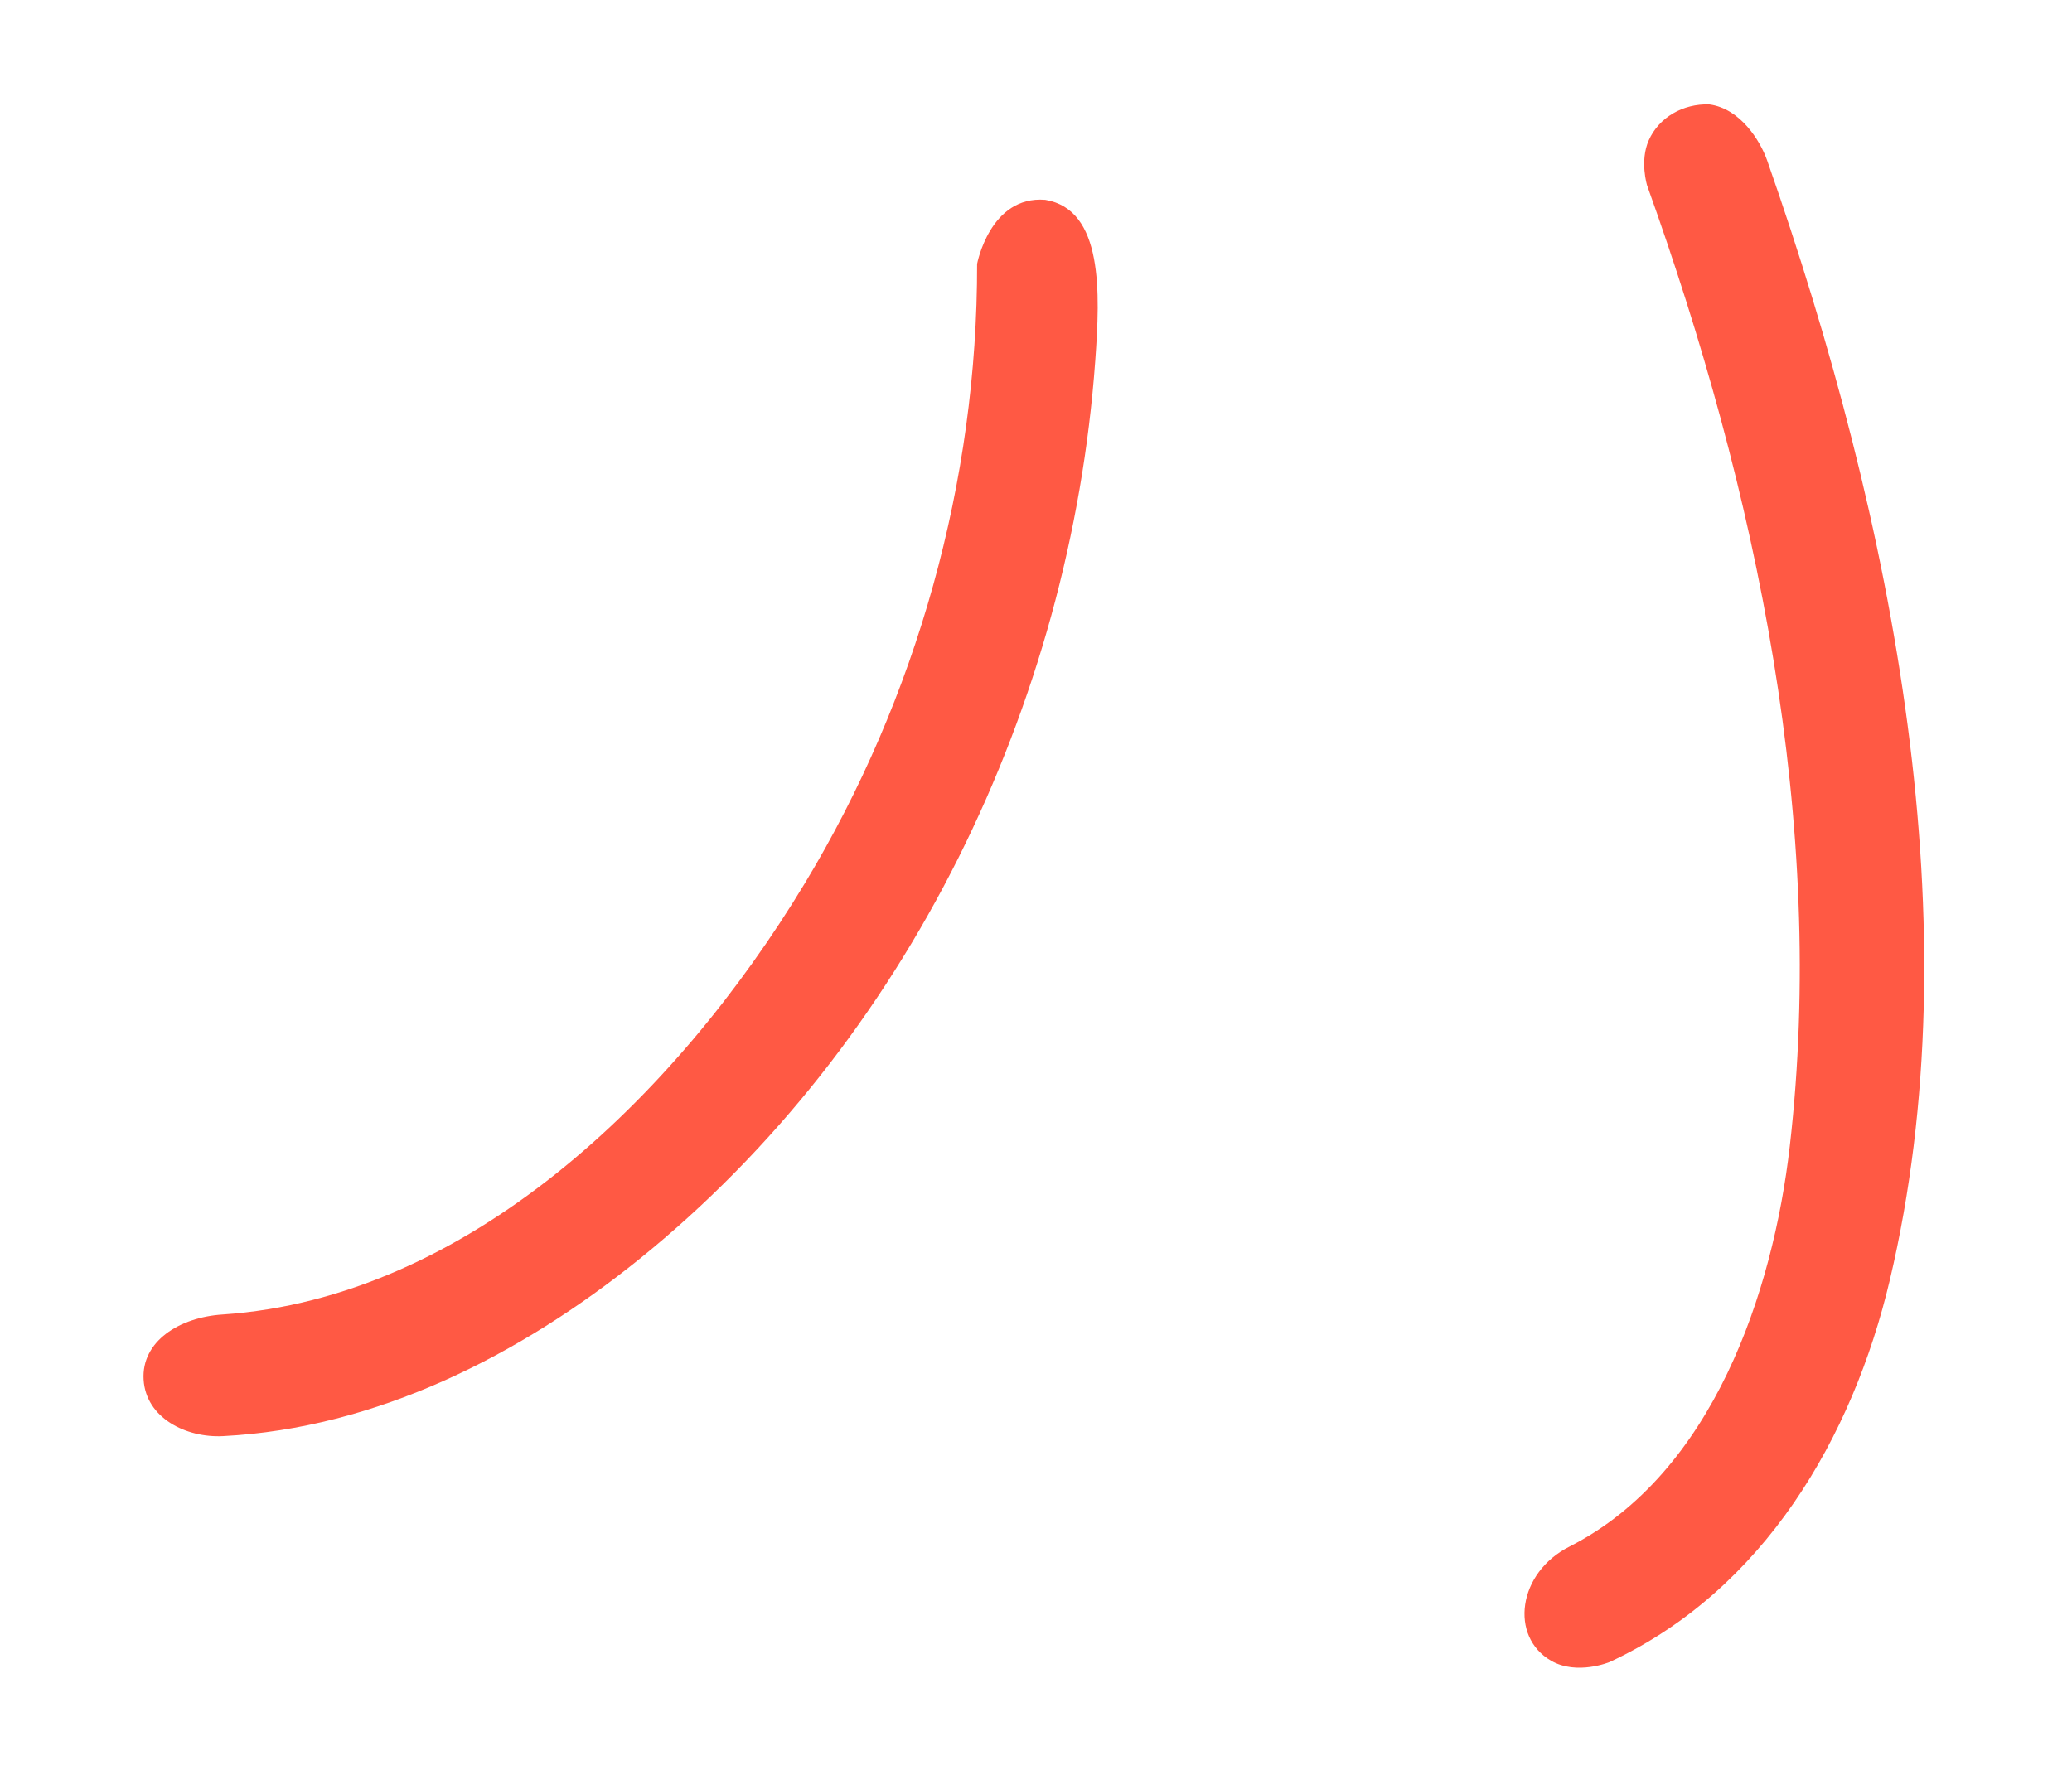 <?xml version="1.0" encoding="UTF-8" standalone="no"?><!DOCTYPE svg PUBLIC "-//W3C//DTD SVG 1.1//EN" "http://www.w3.org/Graphics/SVG/1.1/DTD/svg11.dtd"><svg width="100%" height="100%" viewBox="0 0 192 165" version="1.1" xmlns="http://www.w3.org/2000/svg" xmlns:xlink="http://www.w3.org/1999/xlink" xml:space="preserve" xmlns:serif="http://www.serif.com/" style="fill-rule:evenodd;clip-rule:evenodd;stroke-linejoin:round;stroke-miterlimit:2;"><rect id="legs" x="0" y="0" width="191.605" height="164.233" style="fill:none;"/><g><path d="M96.857,18.518c5.392,0.897 5.088,8.594 4.633,14.914c-2.292,31.851 -17.427,63.215 -42.208,83.227c-11.087,8.953 -24.421,15.714 -38.621,16.439c-3.434,0.175 -7.136,-1.692 -7.353,-5.228c-0.218,-3.558 3.321,-5.794 7.321,-6.046c22.544,-1.525 41.868,-19.958 53.943,-39.951c10.395,-17.209 16.009,-37.307 15.97,-57.416c0,0 1.194,-6.35 6.315,-5.939Z" style="fill:#ff5944;"/><path d="M158.398,9.675c2.861,0.379 4.711,3.359 5.355,5.196c11.828,33.724 19.076,71.133 11.367,103.758c-3.443,14.572 -11.655,28.753 -25.974,35.41c0,0 -3.024,1.256 -5.416,-0.125c-3.86,-2.229 -3.108,-8.17 1.729,-10.593c13.28,-6.775 18.837,-23.605 20.388,-37.071c3.441,-29.873 -3.079,-60.785 -13.22,-89.067c0,0 -0.699,-2.259 0.153,-4.181c0.94,-2.119 3.174,-3.416 5.618,-3.327Z" style="fill:#ff5944;"/></g></svg>